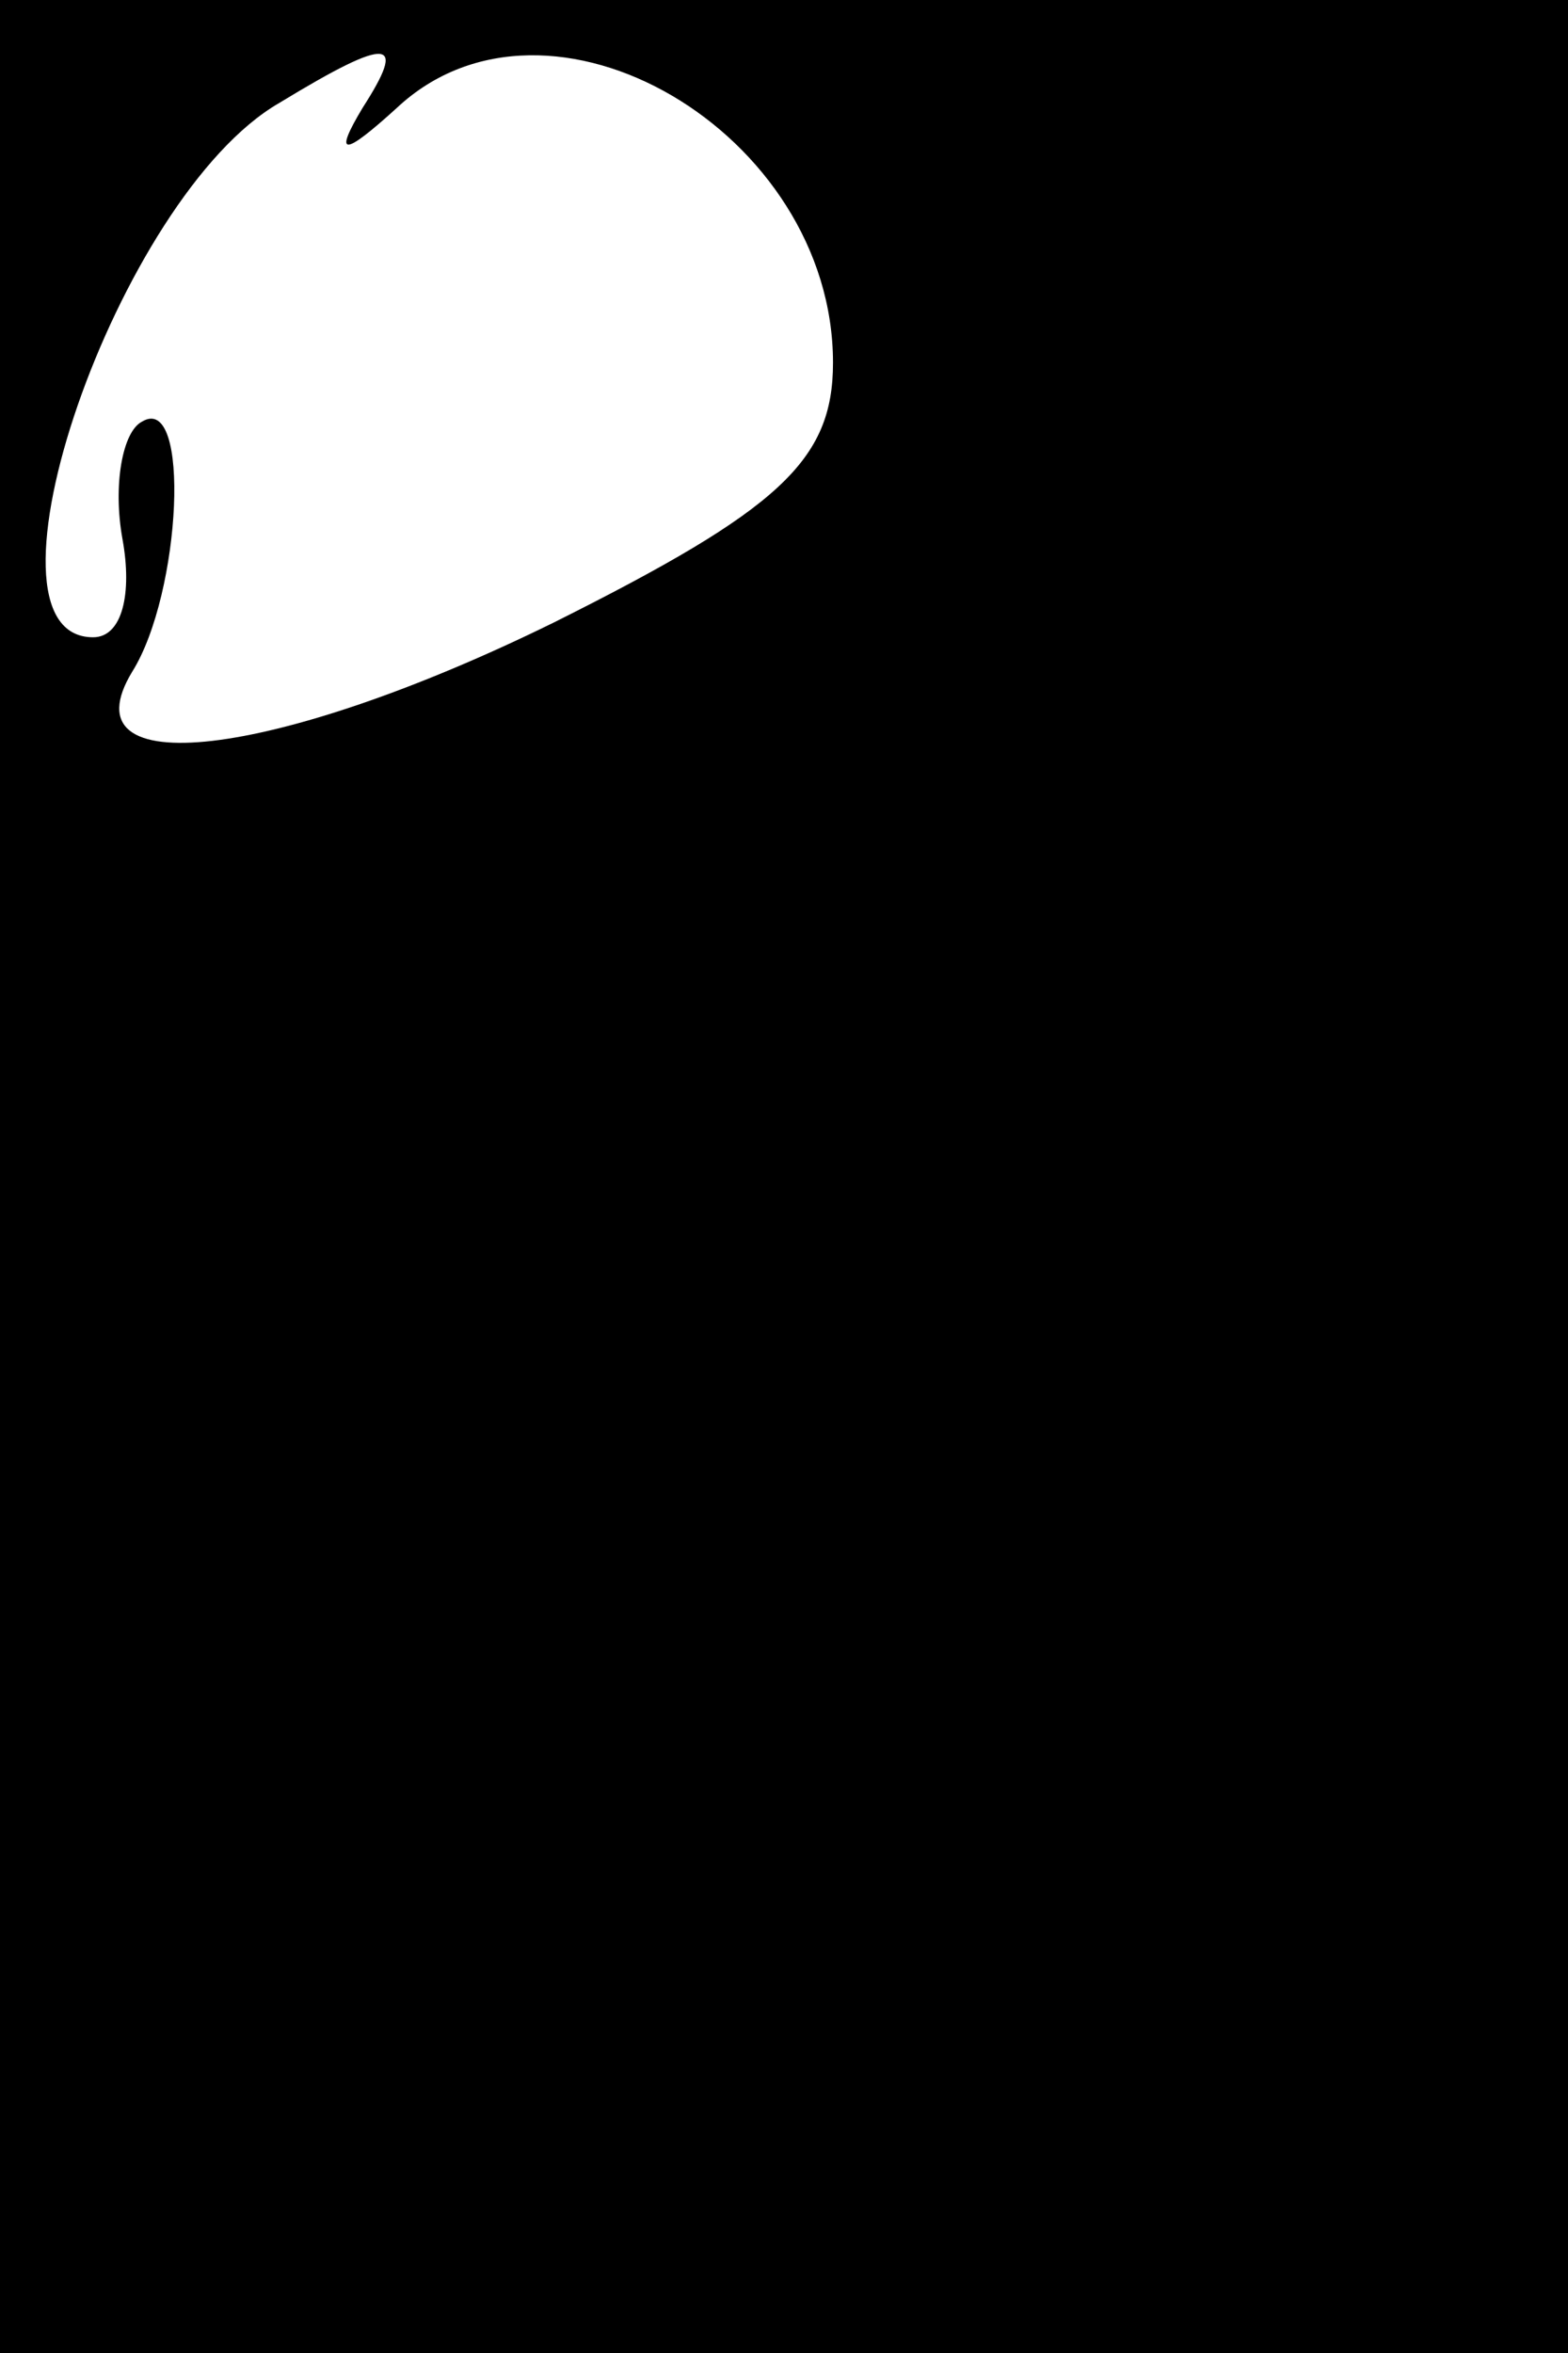 <?xml version="1.0" standalone="no"?>
<!DOCTYPE svg PUBLIC "-//W3C//DTD SVG 20010904//EN"
 "http://www.w3.org/TR/2001/REC-SVG-20010904/DTD/svg10.dtd">
<svg version="1.0" xmlns="http://www.w3.org/2000/svg"
 width="32pt" height="48pt" viewBox="0 0 32 48"
 preserveAspectRatio="xMidYMid meet">
<rect x="0" y="0" width="32" height="48" fill="#808080" stroke="none"/>
<g transform="translate(0,48) scale(0.1,-0.1)"
fill="#000000" stroke="none">
<path fill="#000000" stroke="none" d="M0 240 l0 -240 160 0 160 0 0 240 0
240 -160 0 -160 0 0 -240z"/>
<path fill="#ffffff" stroke="none" d="M74 458 c-6 -10 -4 -10 7 0 31 29 89
-5 89 -52 0 -20 -11 -30 -57 -53 -57 -28 -100 -33 -86 -10 10 16 12 57 2 51
-4 -2 -6 -13 -4 -24 2 -11 0 -20 -6 -20 -26 0 5 90 38 109 23 14 26 13 17 -1z"/>
</g>
</svg>
